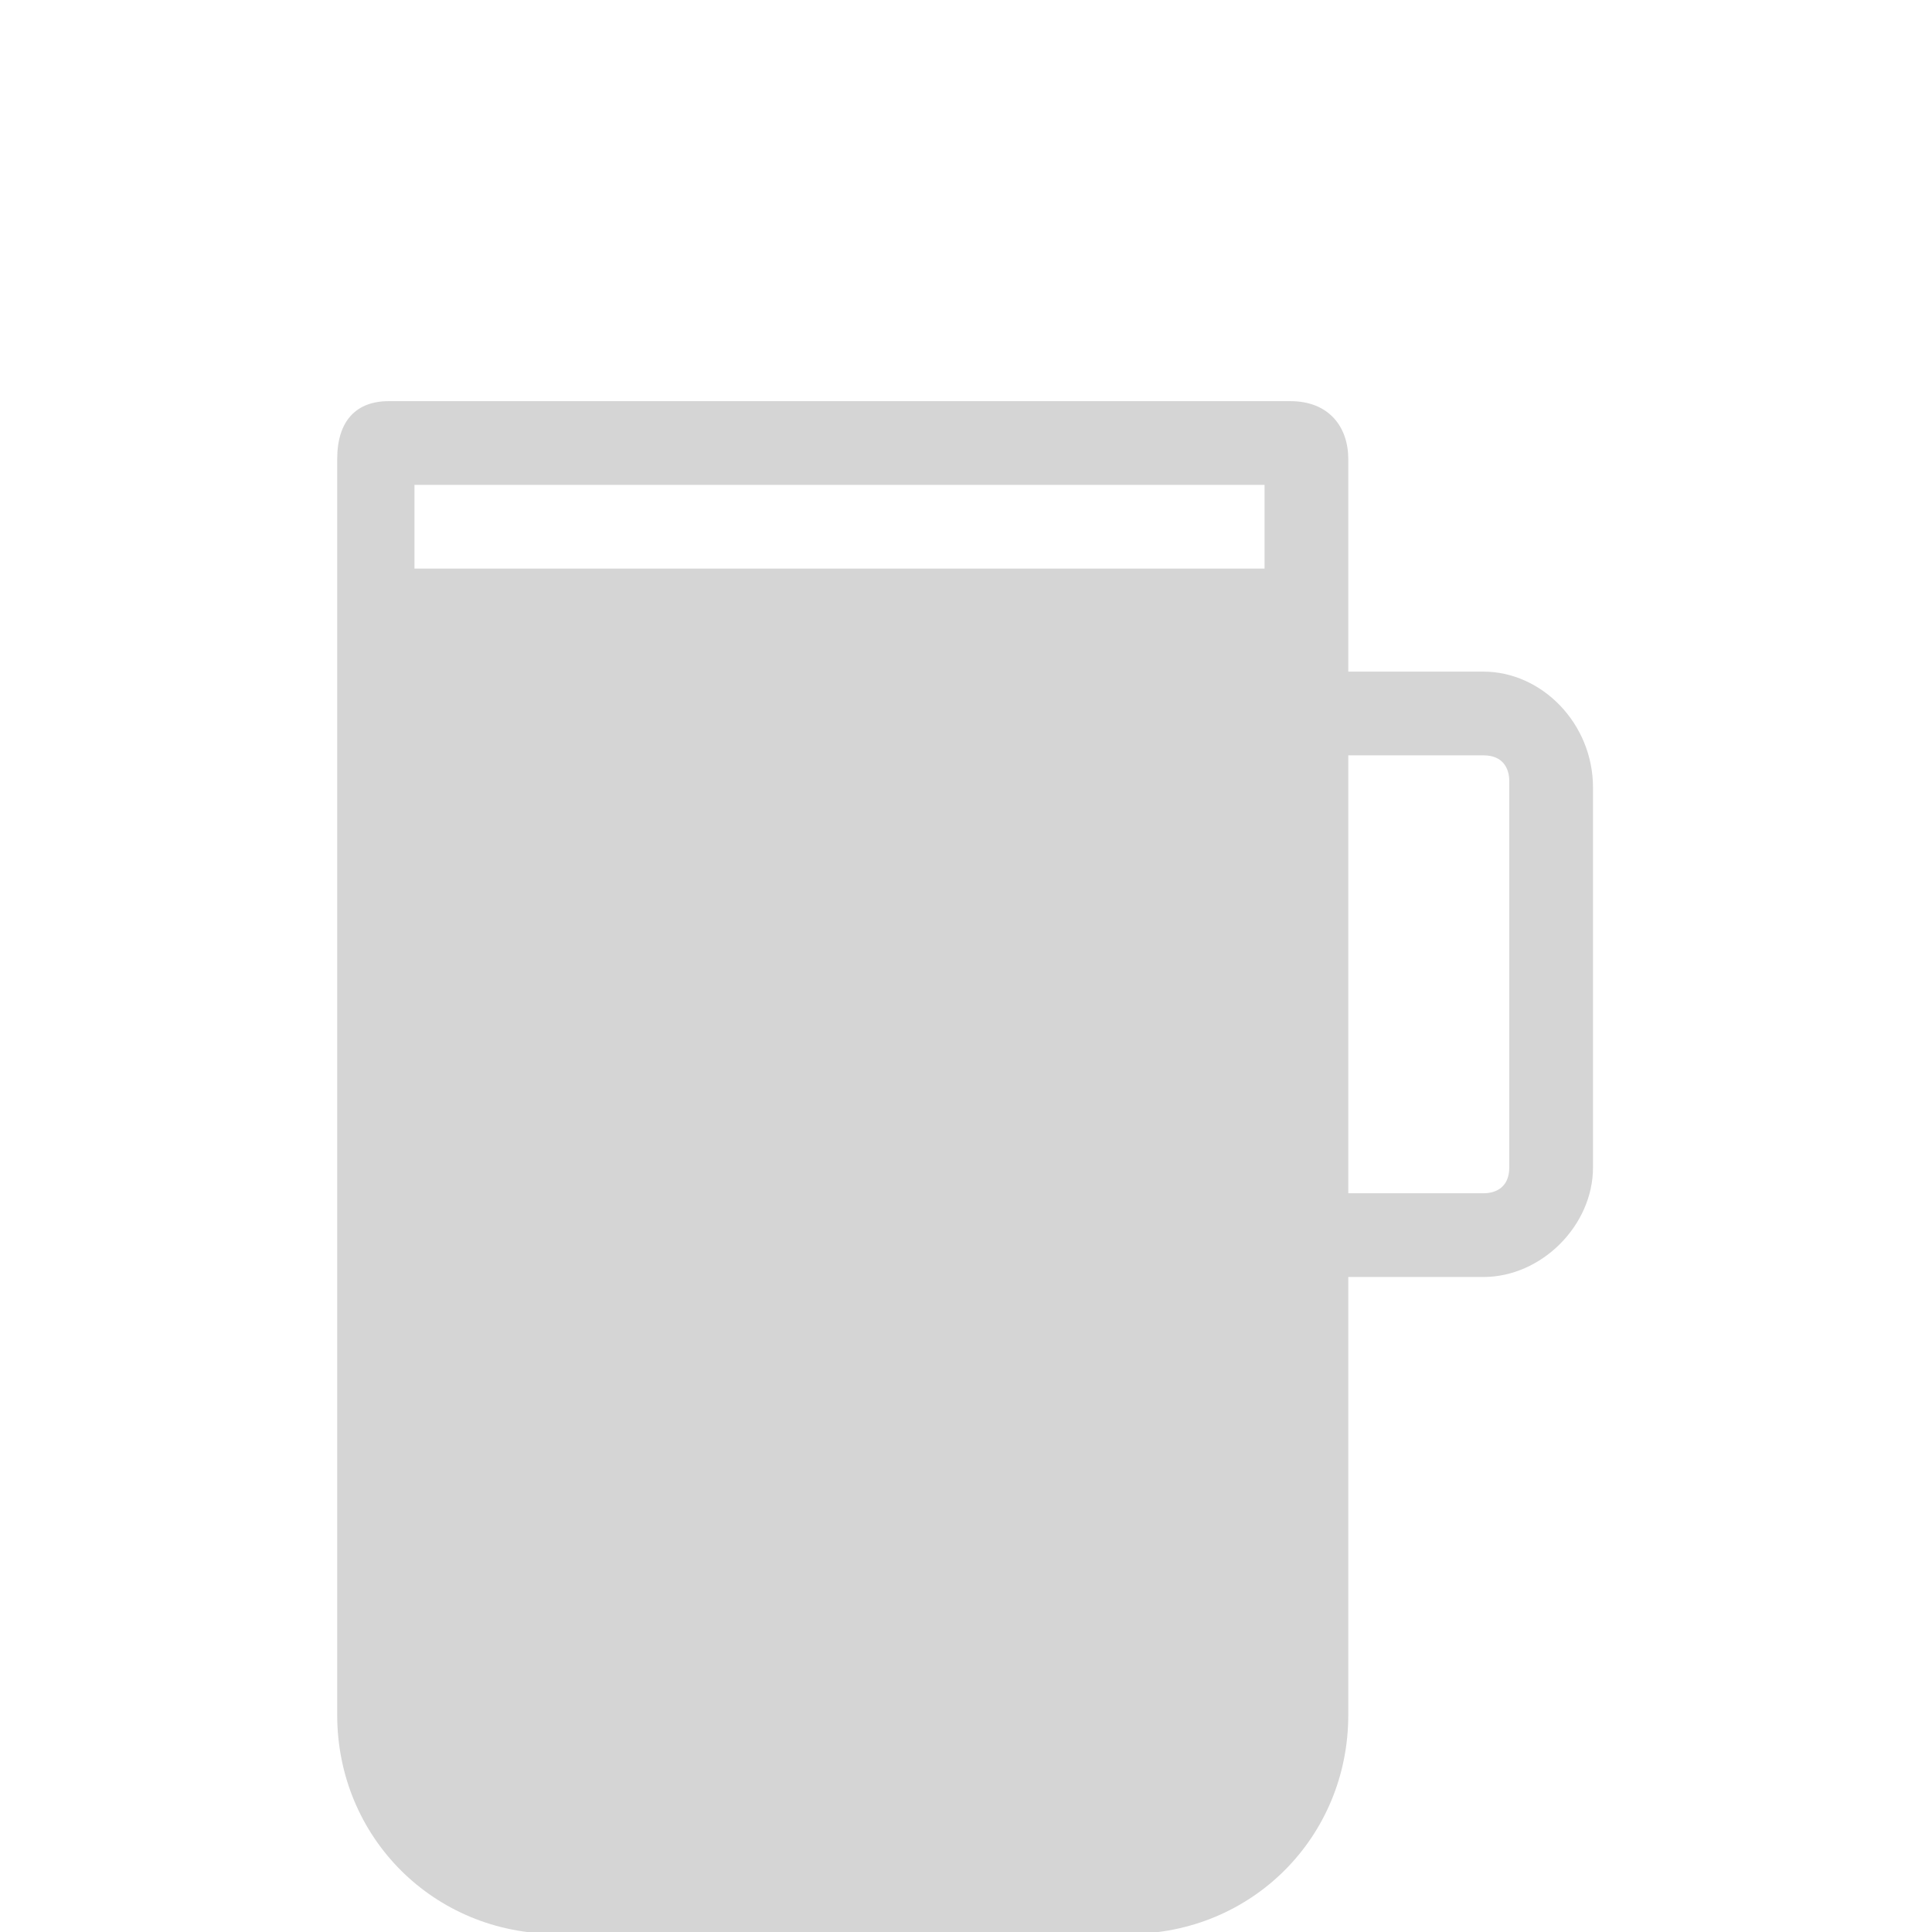 <?xml version="1.0" encoding="utf-8"?>
<svg viewBox="0 0 30 30" width="30" height="30" style="enable-background:new 0 0 25 25;" xmlns="http://www.w3.org/2000/svg">
  <defs>
    <style type="text/css">
	.st0{fill:#D5D5D5;}
</style>
  </defs>
  <path class="st0" d="M 23.036 10.429 L 20.936 10.429 L 20.936 7.129 C 20.936 6.629 20.636 6.229 20.036 6.229 L 6.036 6.229 C 5.536 6.229 5.236 6.529 5.236 7.129 L 5.236 26.629 C 5.236 28.529 6.736 30.029 8.636 30.029 L 17.536 30.029 C 19.436 30.029 20.936 28.529 20.936 26.629 L 20.936 19.829 L 23.036 19.829 C 23.936 19.829 24.736 19.029 24.736 18.129 L 24.736 12.229 C 24.736 11.229 23.936 10.429 23.036 10.429 Z M 19.636 7.529 L 19.636 8.829 L 6.436 8.829 L 6.436 7.529 L 19.636 7.529 Z M 23.436 18.129 C 23.436 18.429 23.236 18.529 23.036 18.529 L 20.936 18.529 L 20.936 11.729 L 23.036 11.729 C 23.336 11.729 23.436 11.929 23.436 12.129 L 23.436 18.129 Z" style="" transform="matrix(1, 0, 0, 1, -4.440892098500626e-16, 0)"/>
</svg>